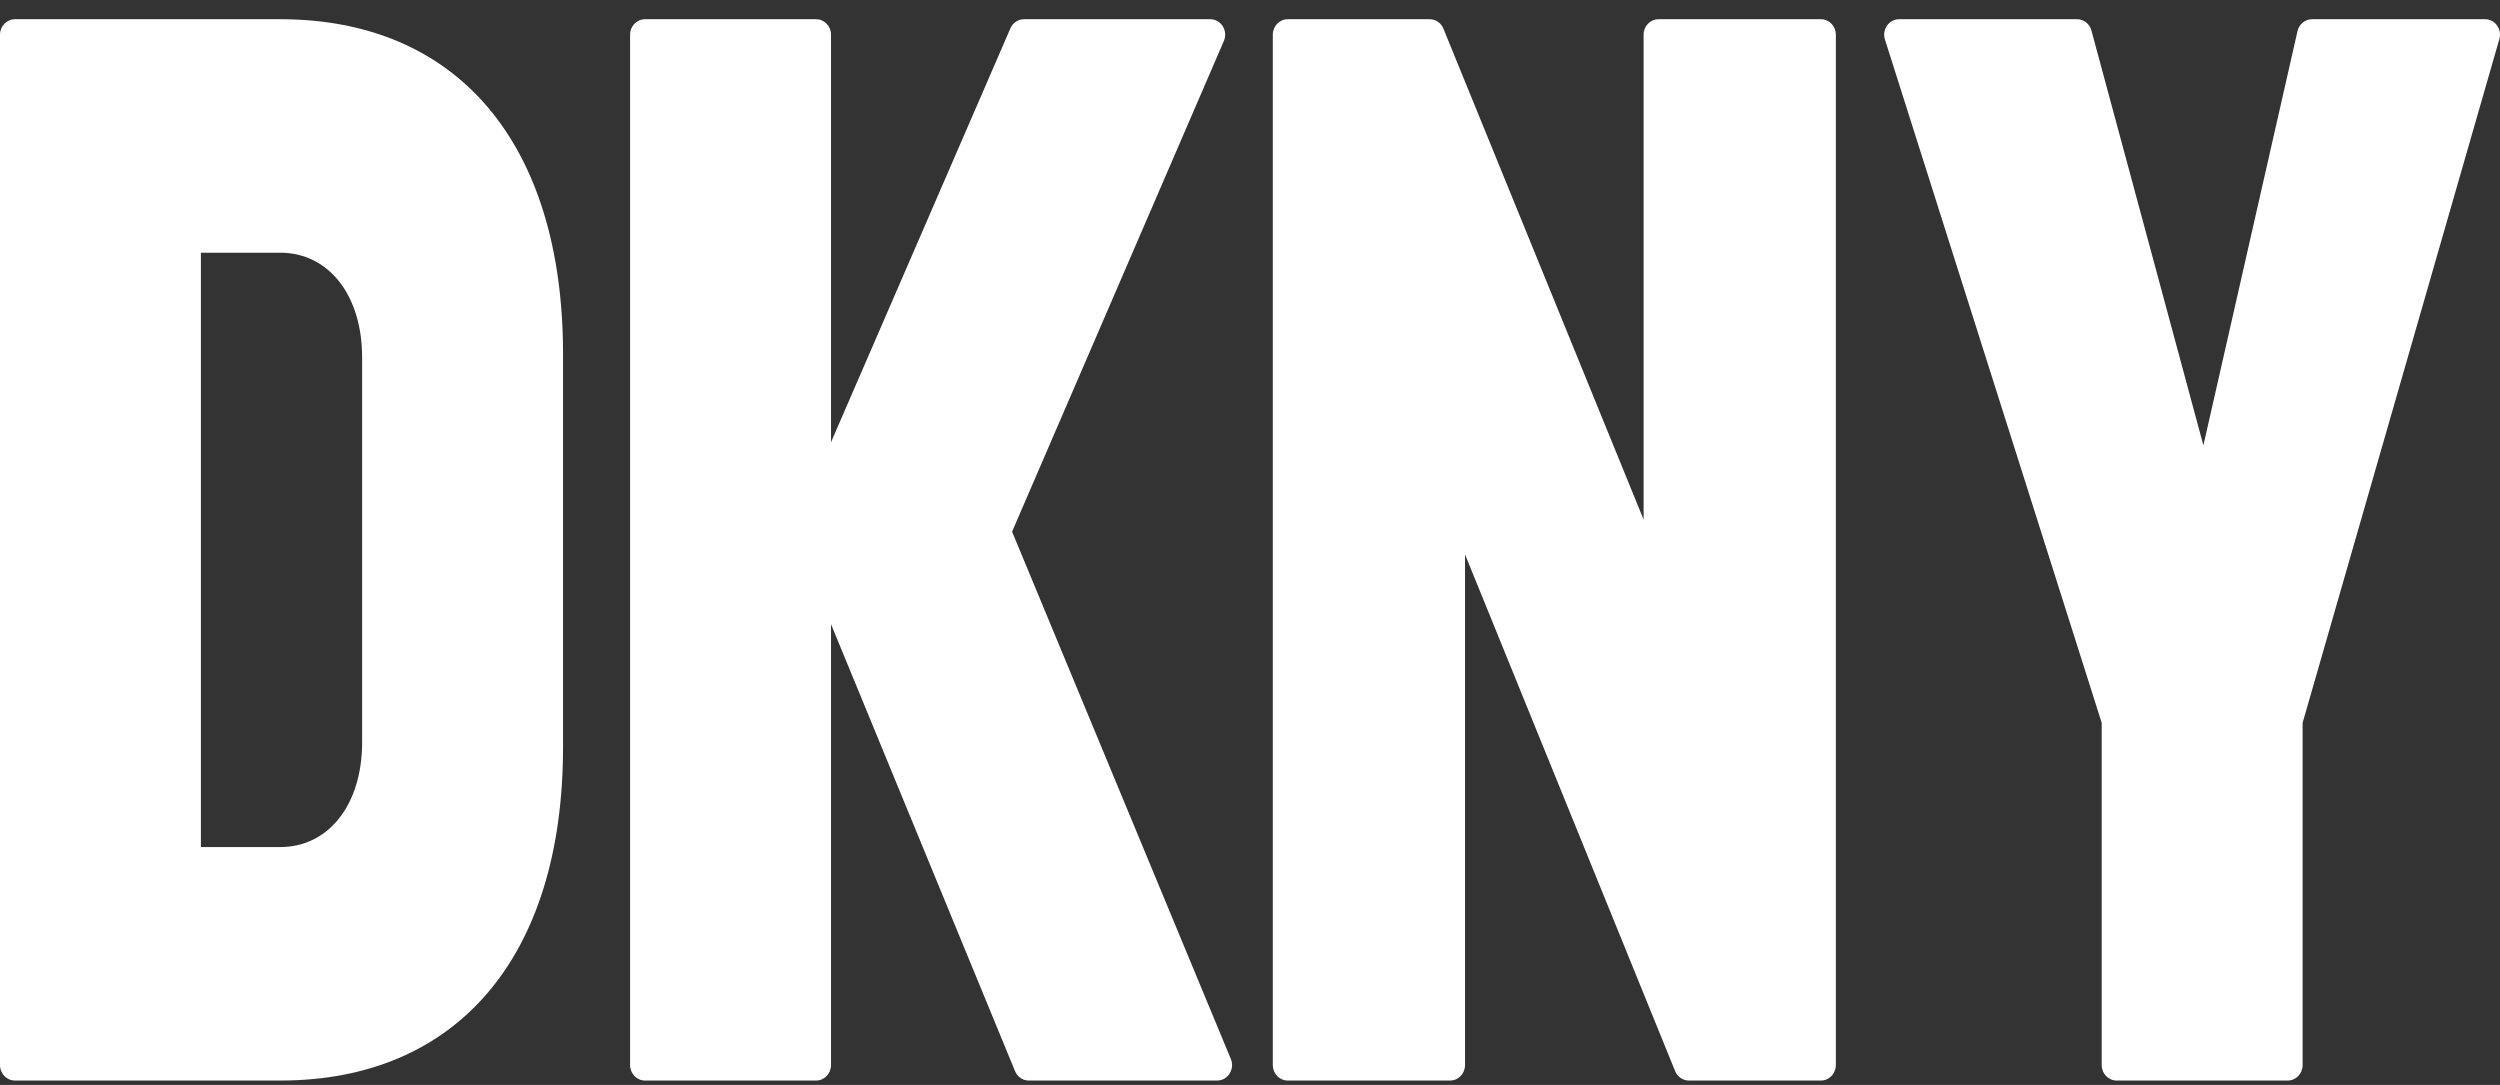 <svg width="106" height="46" viewBox="0 0 106 46" fill="none" xmlns="http://www.w3.org/2000/svg">
<rect x="0" y="0" width="106" height="46" fill="#333333" stroke="none"/>
<path d="M77.84 1.47V45.16C77.84 45.522 77.556 45.815 77.207 45.815H71.609C71.354 45.815 71.124 45.657 71.025 45.414L62.117 23.507V45.16C62.117 45.522 61.834 45.815 61.484 45.815H54.6C54.25 45.815 53.967 45.522 53.967 45.16V1.47C53.967 1.108 54.25 0.815 54.6 0.815H60.618C60.873 0.815 61.102 0.973 61.201 1.215L69.689 22.03V1.47C69.689 1.108 69.972 0.815 70.322 0.815H77.207C77.556 0.815 77.84 1.108 77.84 1.47Z" fill="white"/>
<path d="M105.973 1.657L97.631 30.648V45.16C97.631 45.522 97.348 45.815 96.998 45.815H89.745C89.396 45.815 89.112 45.522 89.112 45.16V30.648L79.921 1.674C79.787 1.251 80.092 0.815 80.522 0.815H88.067C88.351 0.815 88.601 1.011 88.677 1.294L93.424 18.883L97.414 1.32C97.481 1.024 97.737 0.815 98.03 0.815H105.367C105.79 0.815 106.094 1.237 105.973 1.657Z" fill="white"/>
<path d="M43.038 45.417L35.235 26.465V45.16C35.235 45.522 34.951 45.815 34.602 45.815H27.349C26.999 45.815 26.716 45.522 26.716 45.16V1.47C26.716 1.108 26.999 0.815 27.349 0.815H34.602C34.951 0.815 35.235 1.108 35.235 1.47V18.751L42.841 1.202C42.943 0.967 43.169 0.815 43.418 0.815H51.314C51.773 0.815 52.079 1.304 51.892 1.737L42.912 22.543L52.188 44.902C52.367 45.334 52.06 45.815 51.606 45.815H43.62C43.367 45.815 43.138 45.658 43.038 45.417Z" fill="white"/>
<path d="M23.873 31.672V15.022C23.873 6.022 19.351 0.815 11.884 0.815H0.633C0.283 0.815 0 1.108 0 1.47V45.16C0 45.522 0.283 45.815 0.633 45.815H11.884C19.351 45.815 23.873 40.608 23.873 31.672ZM15.354 31.479C15.354 34.115 13.935 35.915 11.884 35.915H8.518V10.715H11.884C13.935 10.715 15.354 12.515 15.354 15.151V31.479Z" fill="white"/>
</svg>
